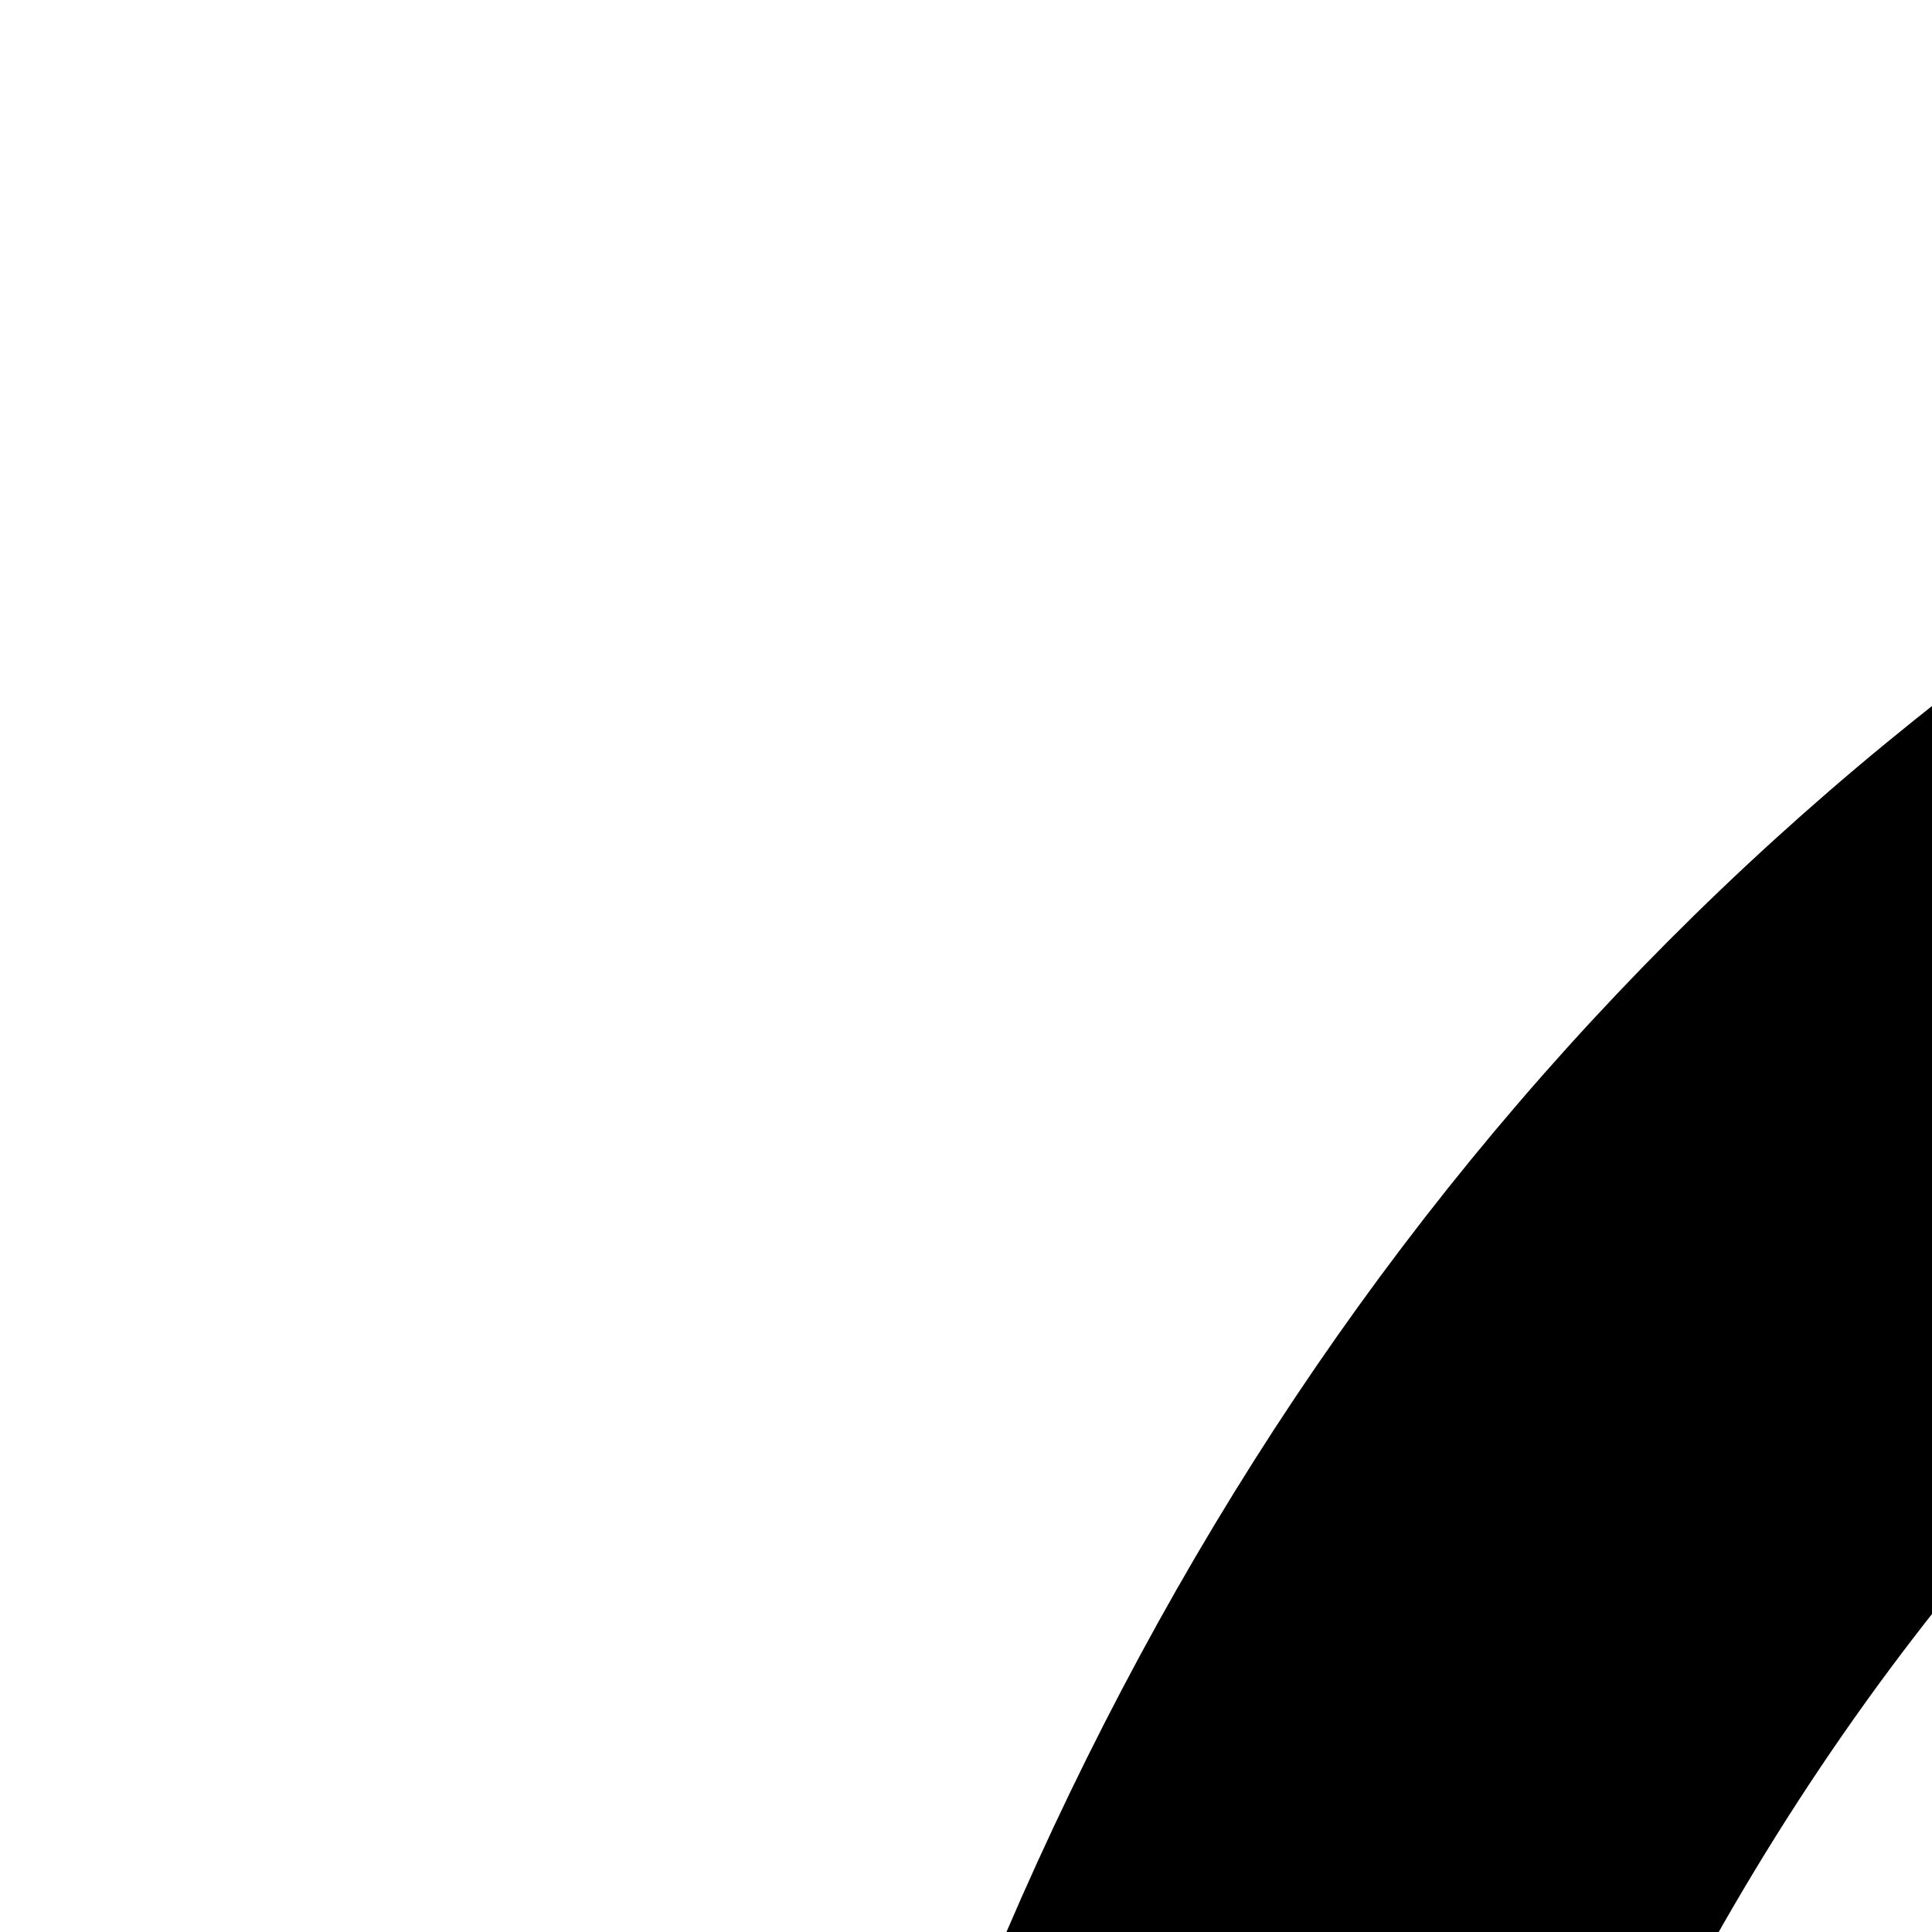 <svg xmlns="http://www.w3.org/2000/svg" version="1.1" viewBox="0 0 512 512" fill="currentColor"><path fill="currentColor" d="M1463 832q0 35-25 60.5t-61 25.5H675q-36 0-61-25.5T589 832t25-60.5t61-25.5h702q36 0 61 25.5t25 60.5m214 0q0-86-23-170H672q-36 0-61-25t-25-60q0-36 25-61t61-25h908q-88-143-235-227t-320-84q-177 0-327.5 87.5T459.5 505T372 832q0 86 23 170h982q36 0 61 25t25 60q0 36-25 61t-61 25H469q88 143 235.5 227t320.5 84q132 0 253-51.5t208-139t139-208t52-253.5m371-255q0 35-25 60t-61 25h-131q17 85 17 170q0 167-65.5 319.5t-175.5 263t-262.5 176T1025 1656q-246 0-448.5-133T275 1173H86q-36 0-61-25t-25-61q0-35 25-60t61-25h132q-17-85-17-170q0-167 65.5-319.5t175.5-263t262.5-176T1025 8q245 0 447.5 133T1774 491h188q36 0 61 25t25 61"/></svg>